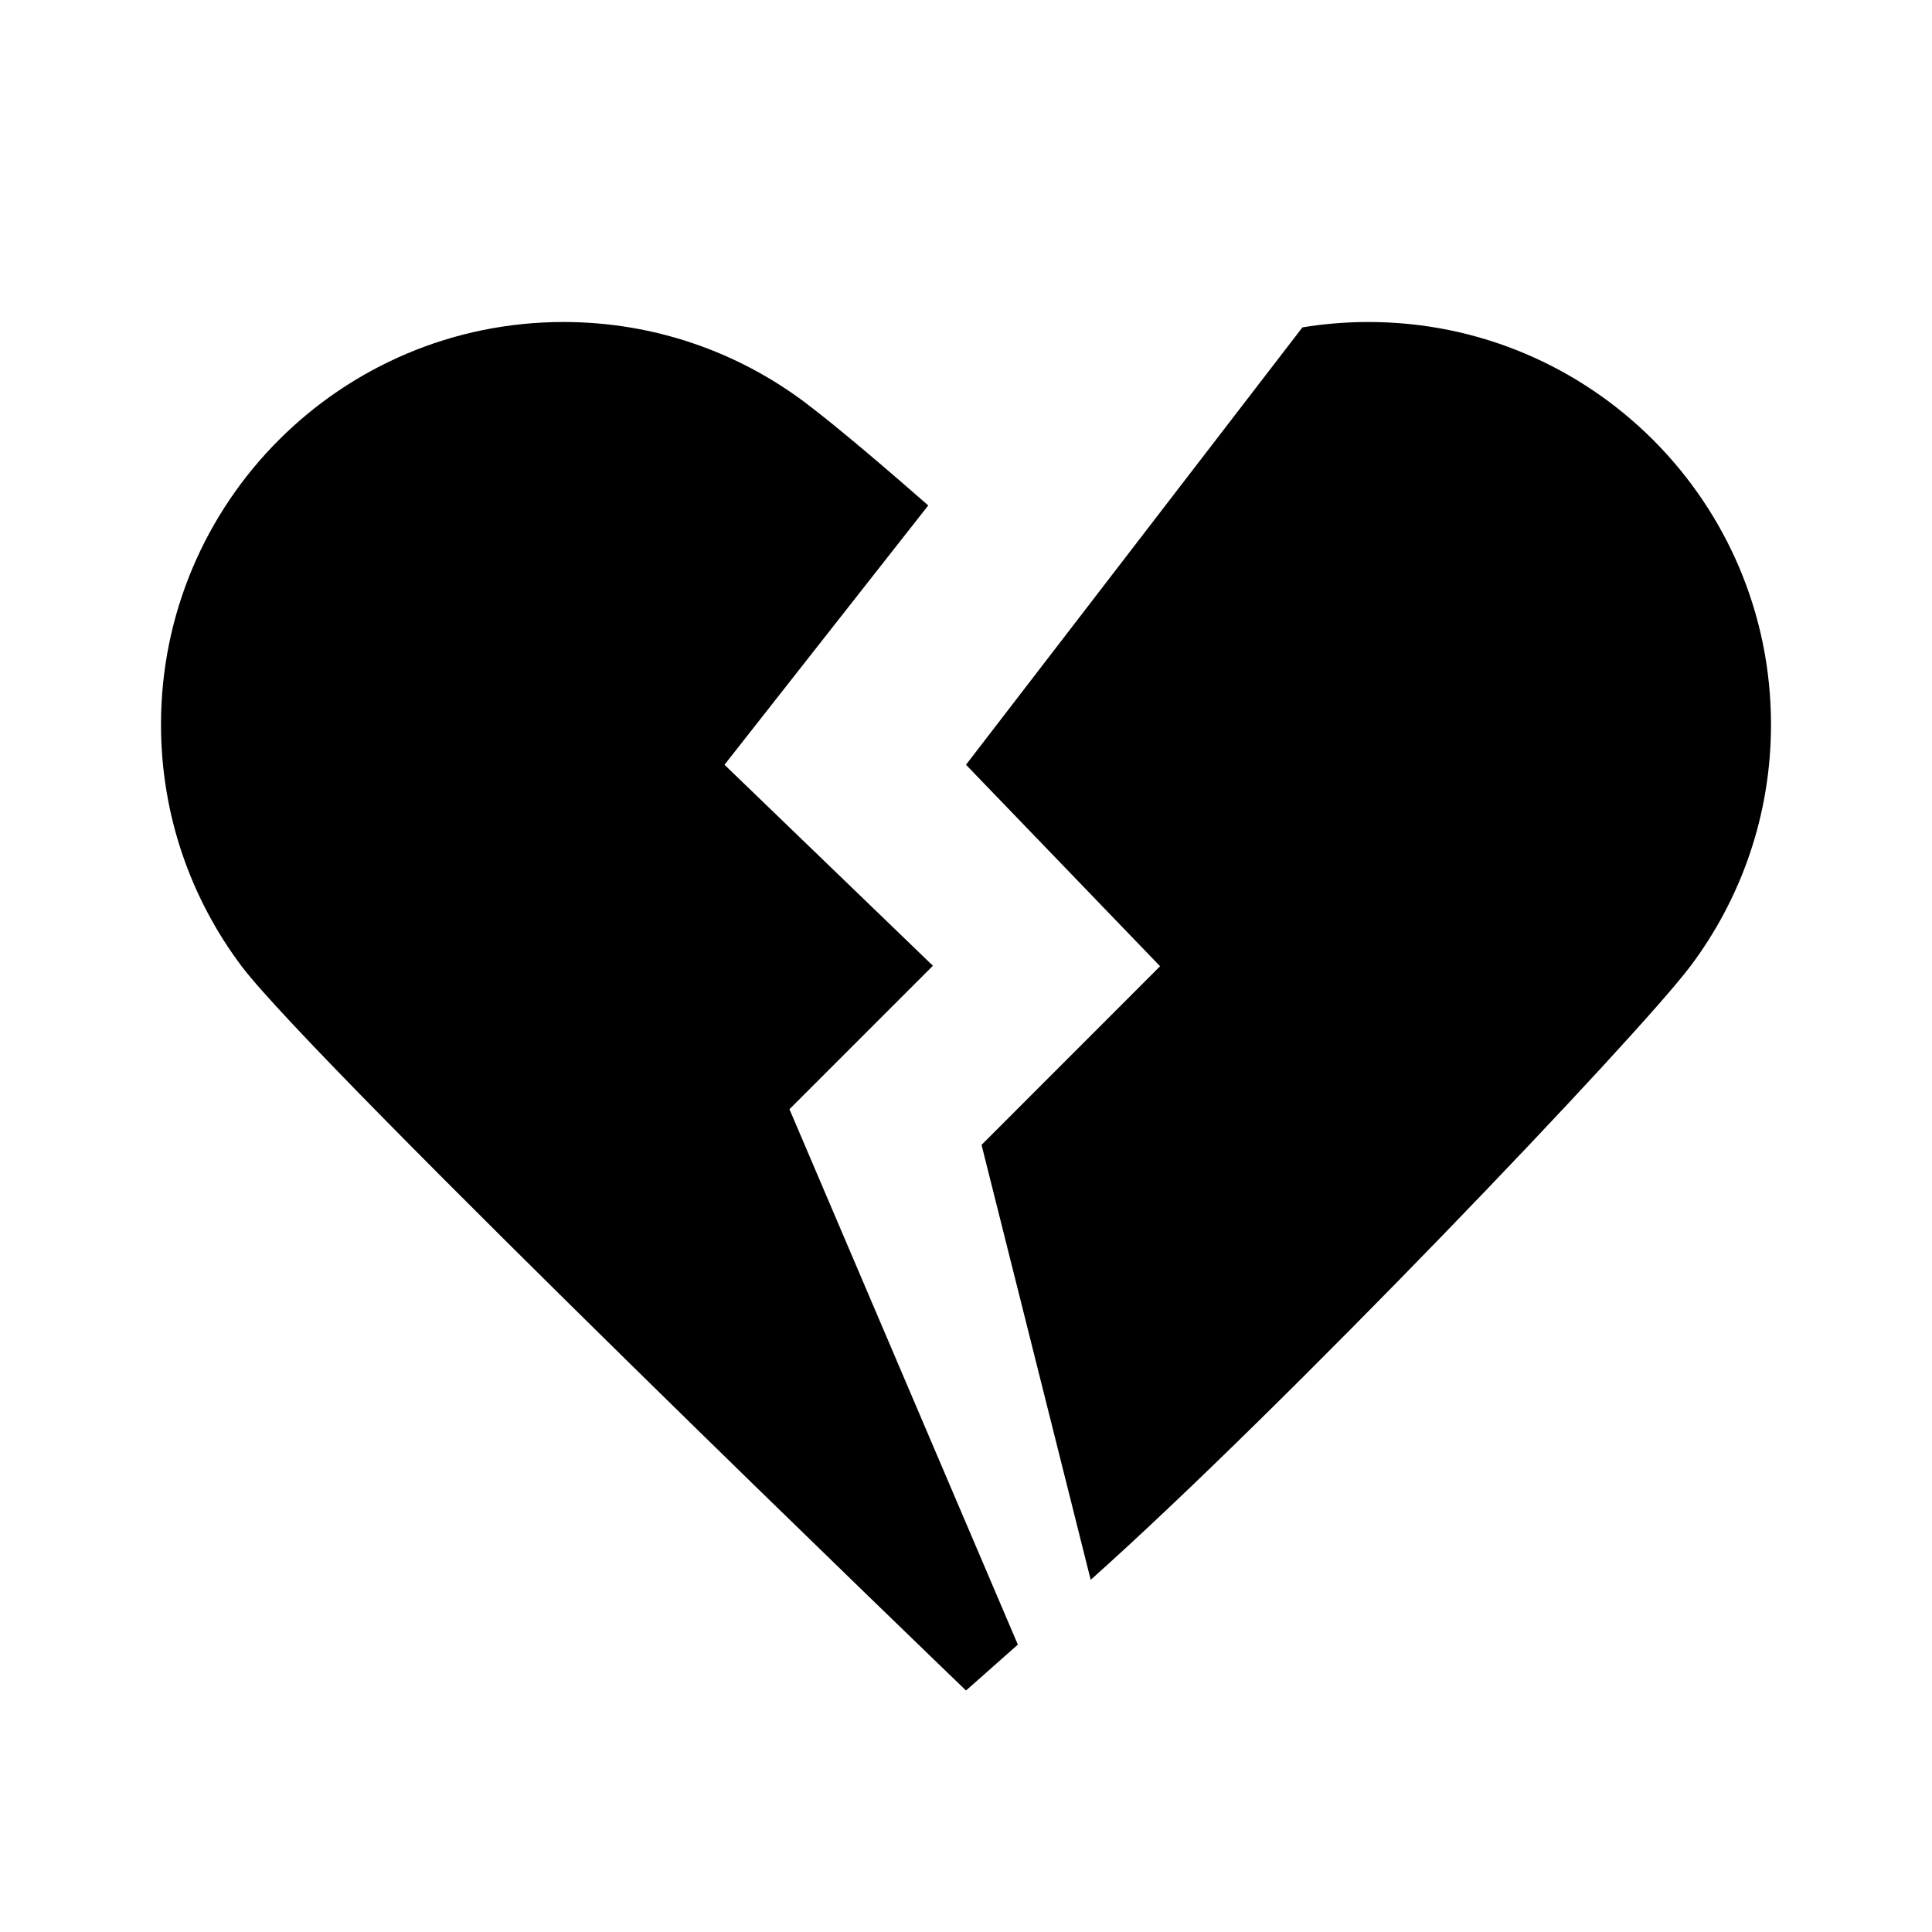 <svg width="24" height="24" viewBox="0 0 24 24" fill="none" xmlns="http://www.w3.org/2000/svg">
<path fill-rule="evenodd" clip-rule="evenodd" d="M11.531 6.279C11.083 5.886 10.422 5.317 10.001 5C9.165 4.372 8.126 4 7 4C4.239 4 2 6.239 2 9C2 10.126 2.372 11.165 3 12.001C3.912 13.215 12 21 12 21C12 21 12.241 20.788 12.644 20.43L9.807 13.779L11.589 11.997L9 9.5L11.531 6.279ZM13.549 19.625C15.942 17.491 20.342 12.877 21 12.001C21.628 11.165 22 10.126 22 9C22 6.239 19.761 4 17 4C16.72 4 16.446 4.023 16.179 4.067L12 9.5L14.411 12.003L12.193 14.222L13.549 19.625Z" fill="black"/>
</svg>
